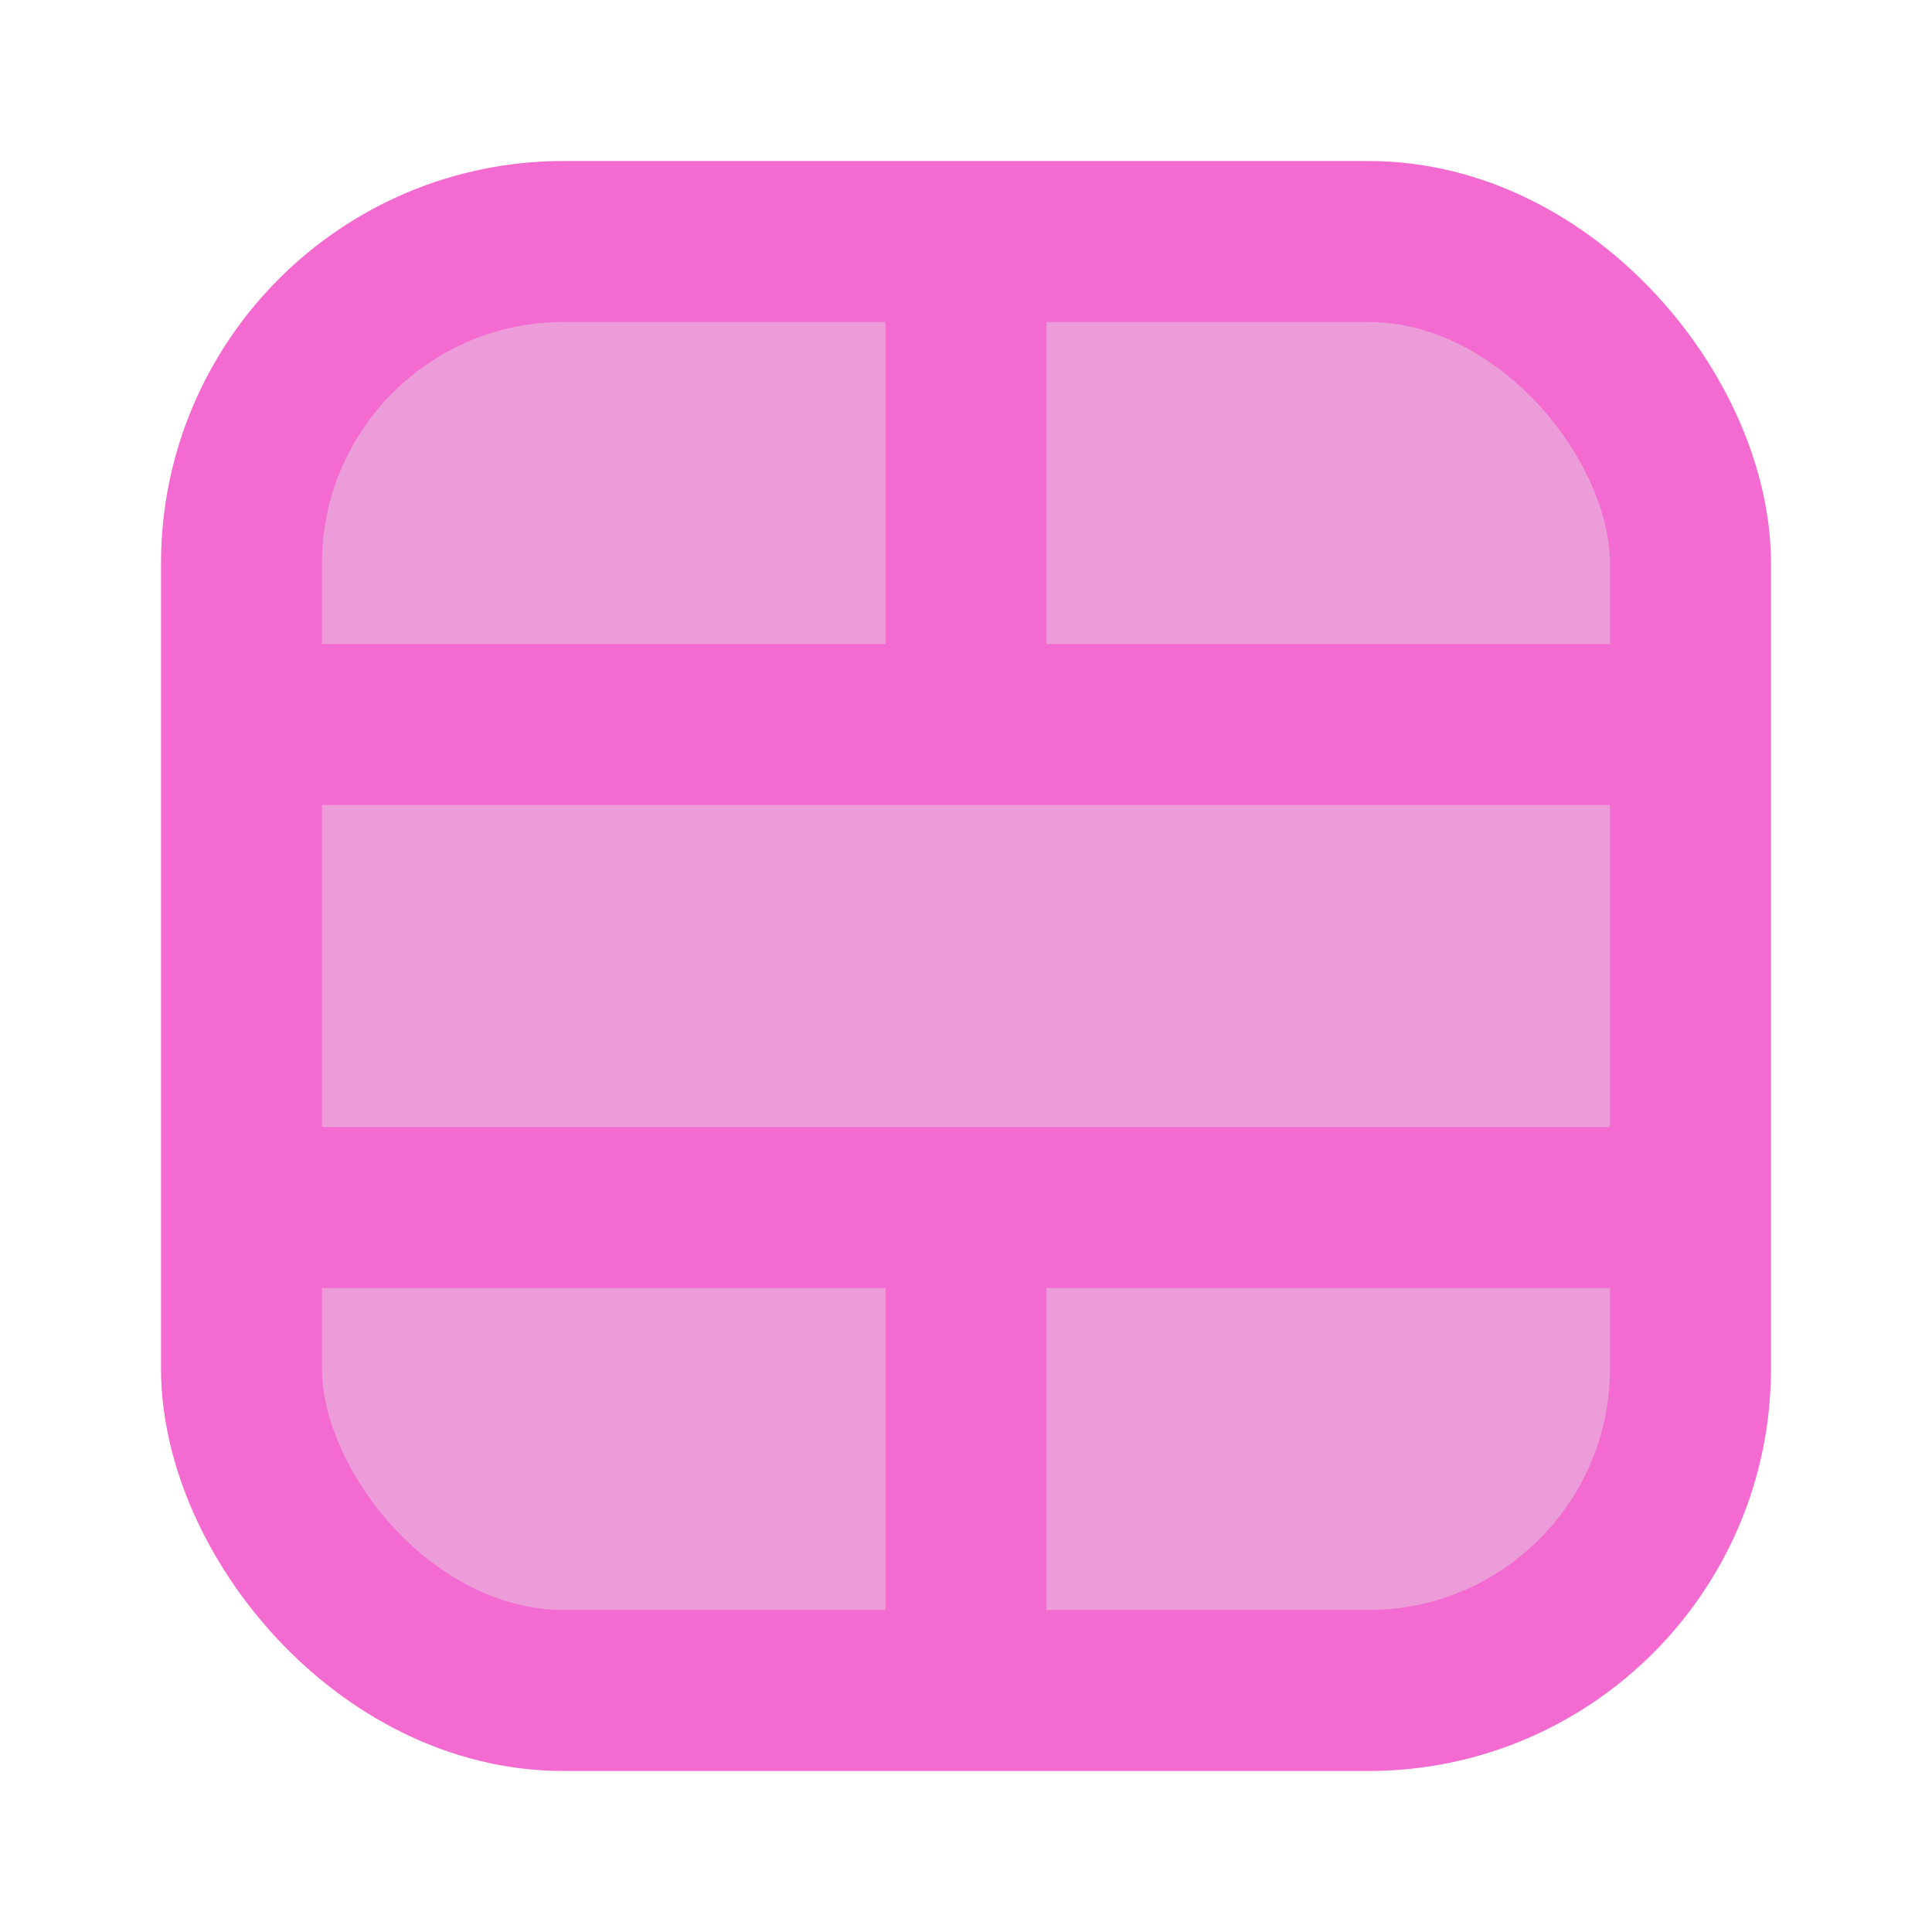 <svg xmlns="http://www.w3.org/2000/svg" id="block" width="24" height="24" viewBox="0 0 24 24" fill="none" stroke="#f36bd1" stroke-width="2">
    <rect width="18" height="18" x="3" y="3" rx="4" fill="#ec9cd8"/>
    <path d="M12 21v-6"/><path d="M12 9V3"/><path d="M3 15h18"/>
    <path d="M3 9h18"/>
</svg>